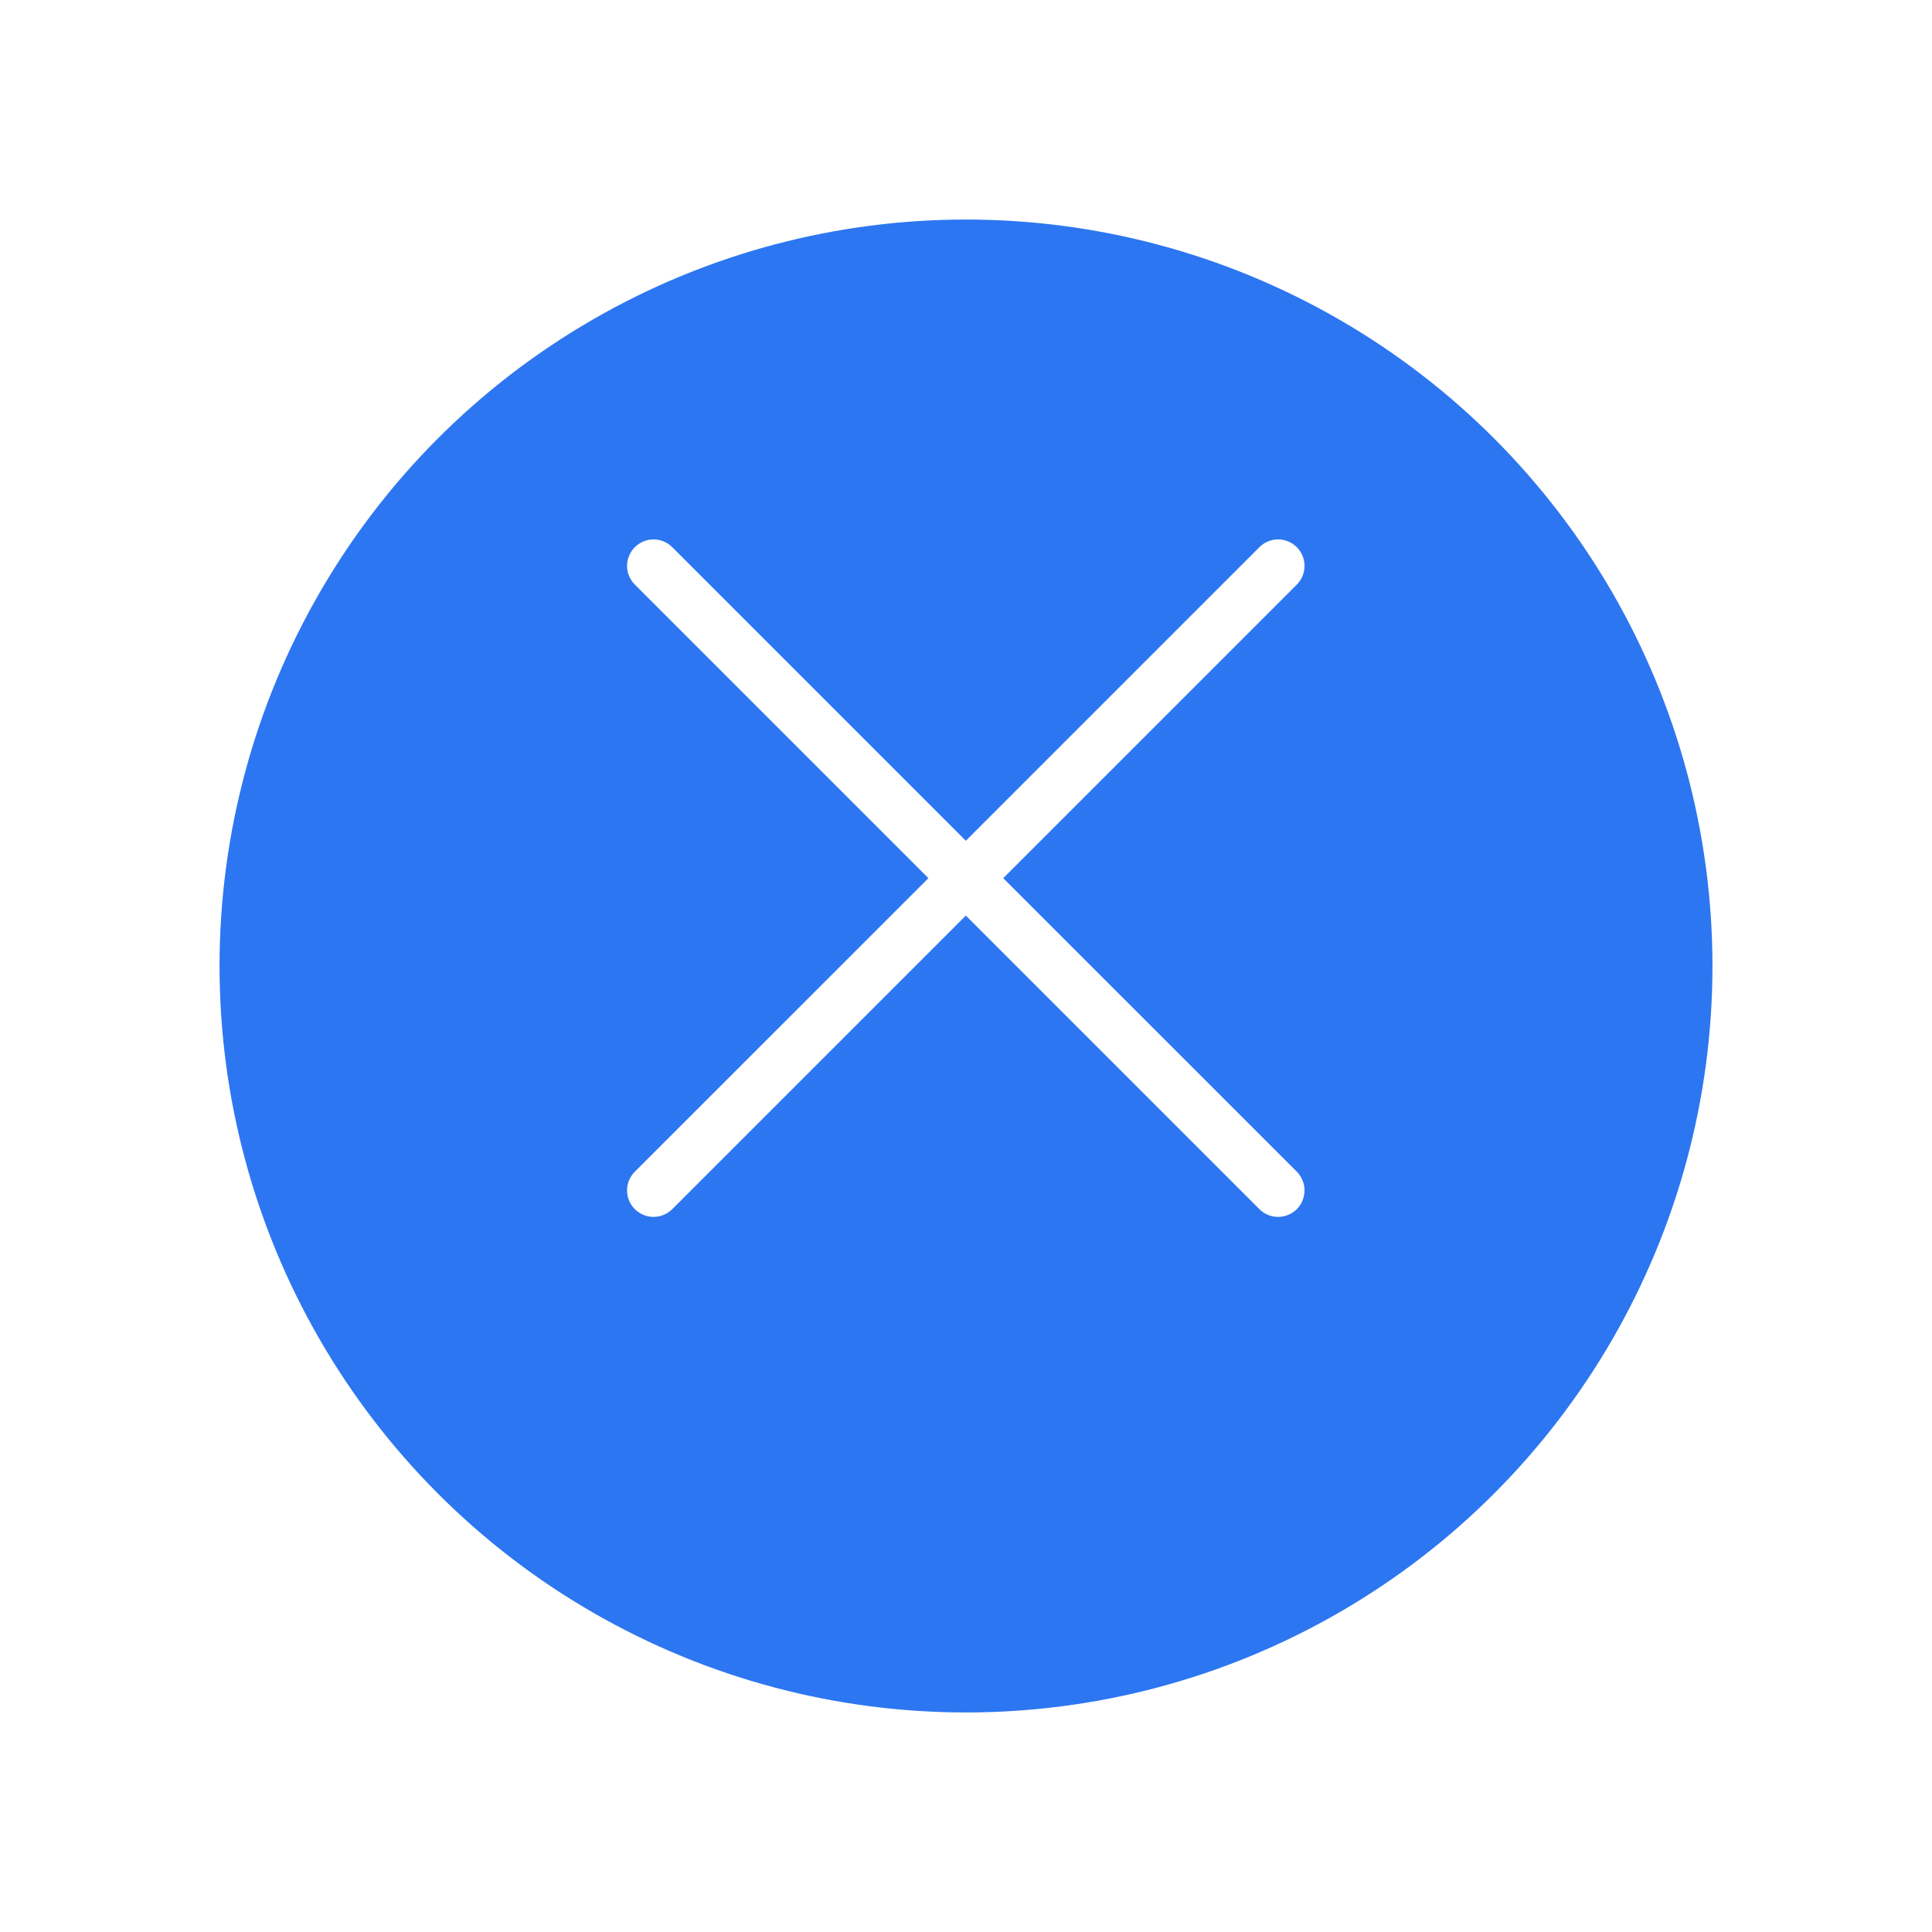 <svg width="22" height="22" viewBox="0 0 22 22" fill="none" xmlns="http://www.w3.org/2000/svg">
<g filter="url(#filter0_d)">
<circle cx="11" cy="10" r="9" fill="#2D76F1"/>
<circle cx="11" cy="10" r="9" stroke="white"/>
</g>
<path d="M11.424 10L14.767 6.657C14.884 6.539 14.884 6.349 14.767 6.231C14.649 6.113 14.458 6.113 14.341 6.231L10.998 9.574L7.655 6.231C7.537 6.113 7.347 6.113 7.229 6.231C7.111 6.349 7.111 6.539 7.229 6.657L10.572 10L7.229 13.342C7.111 13.46 7.111 13.651 7.229 13.769C7.288 13.827 7.365 13.857 7.442 13.857C7.519 13.857 7.596 13.827 7.655 13.769L10.998 10.426L14.341 13.769C14.399 13.827 14.476 13.857 14.554 13.857C14.631 13.857 14.708 13.827 14.767 13.769C14.884 13.651 14.884 13.46 14.767 13.342L11.424 10Z" fill="white"/>
<defs>
<filter id="filter0_d" x="0.5" y="0.5" width="21" height="21" filterUnits="userSpaceOnUse" color-interpolation-filters="sRGB">
<feFlood flood-opacity="0" result="BackgroundImageFix"/>
<feColorMatrix in="SourceAlpha" type="matrix" values="0 0 0 0 0 0 0 0 0 0 0 0 0 0 0 0 0 0 127 0" result="hardAlpha"/>
<feOffset dy="1"/>
<feGaussianBlur stdDeviation="0.5"/>
<feComposite in2="hardAlpha" operator="out"/>
<feColorMatrix type="matrix" values="0 0 0 0 0 0 0 0 0 0 0 0 0 0 0 0 0 0 0.25 0"/>
<feBlend mode="normal" in2="BackgroundImageFix" result="effect1_dropShadow"/>
<feBlend mode="normal" in="SourceGraphic" in2="effect1_dropShadow" result="shape"/>
</filter>
</defs>
</svg>
